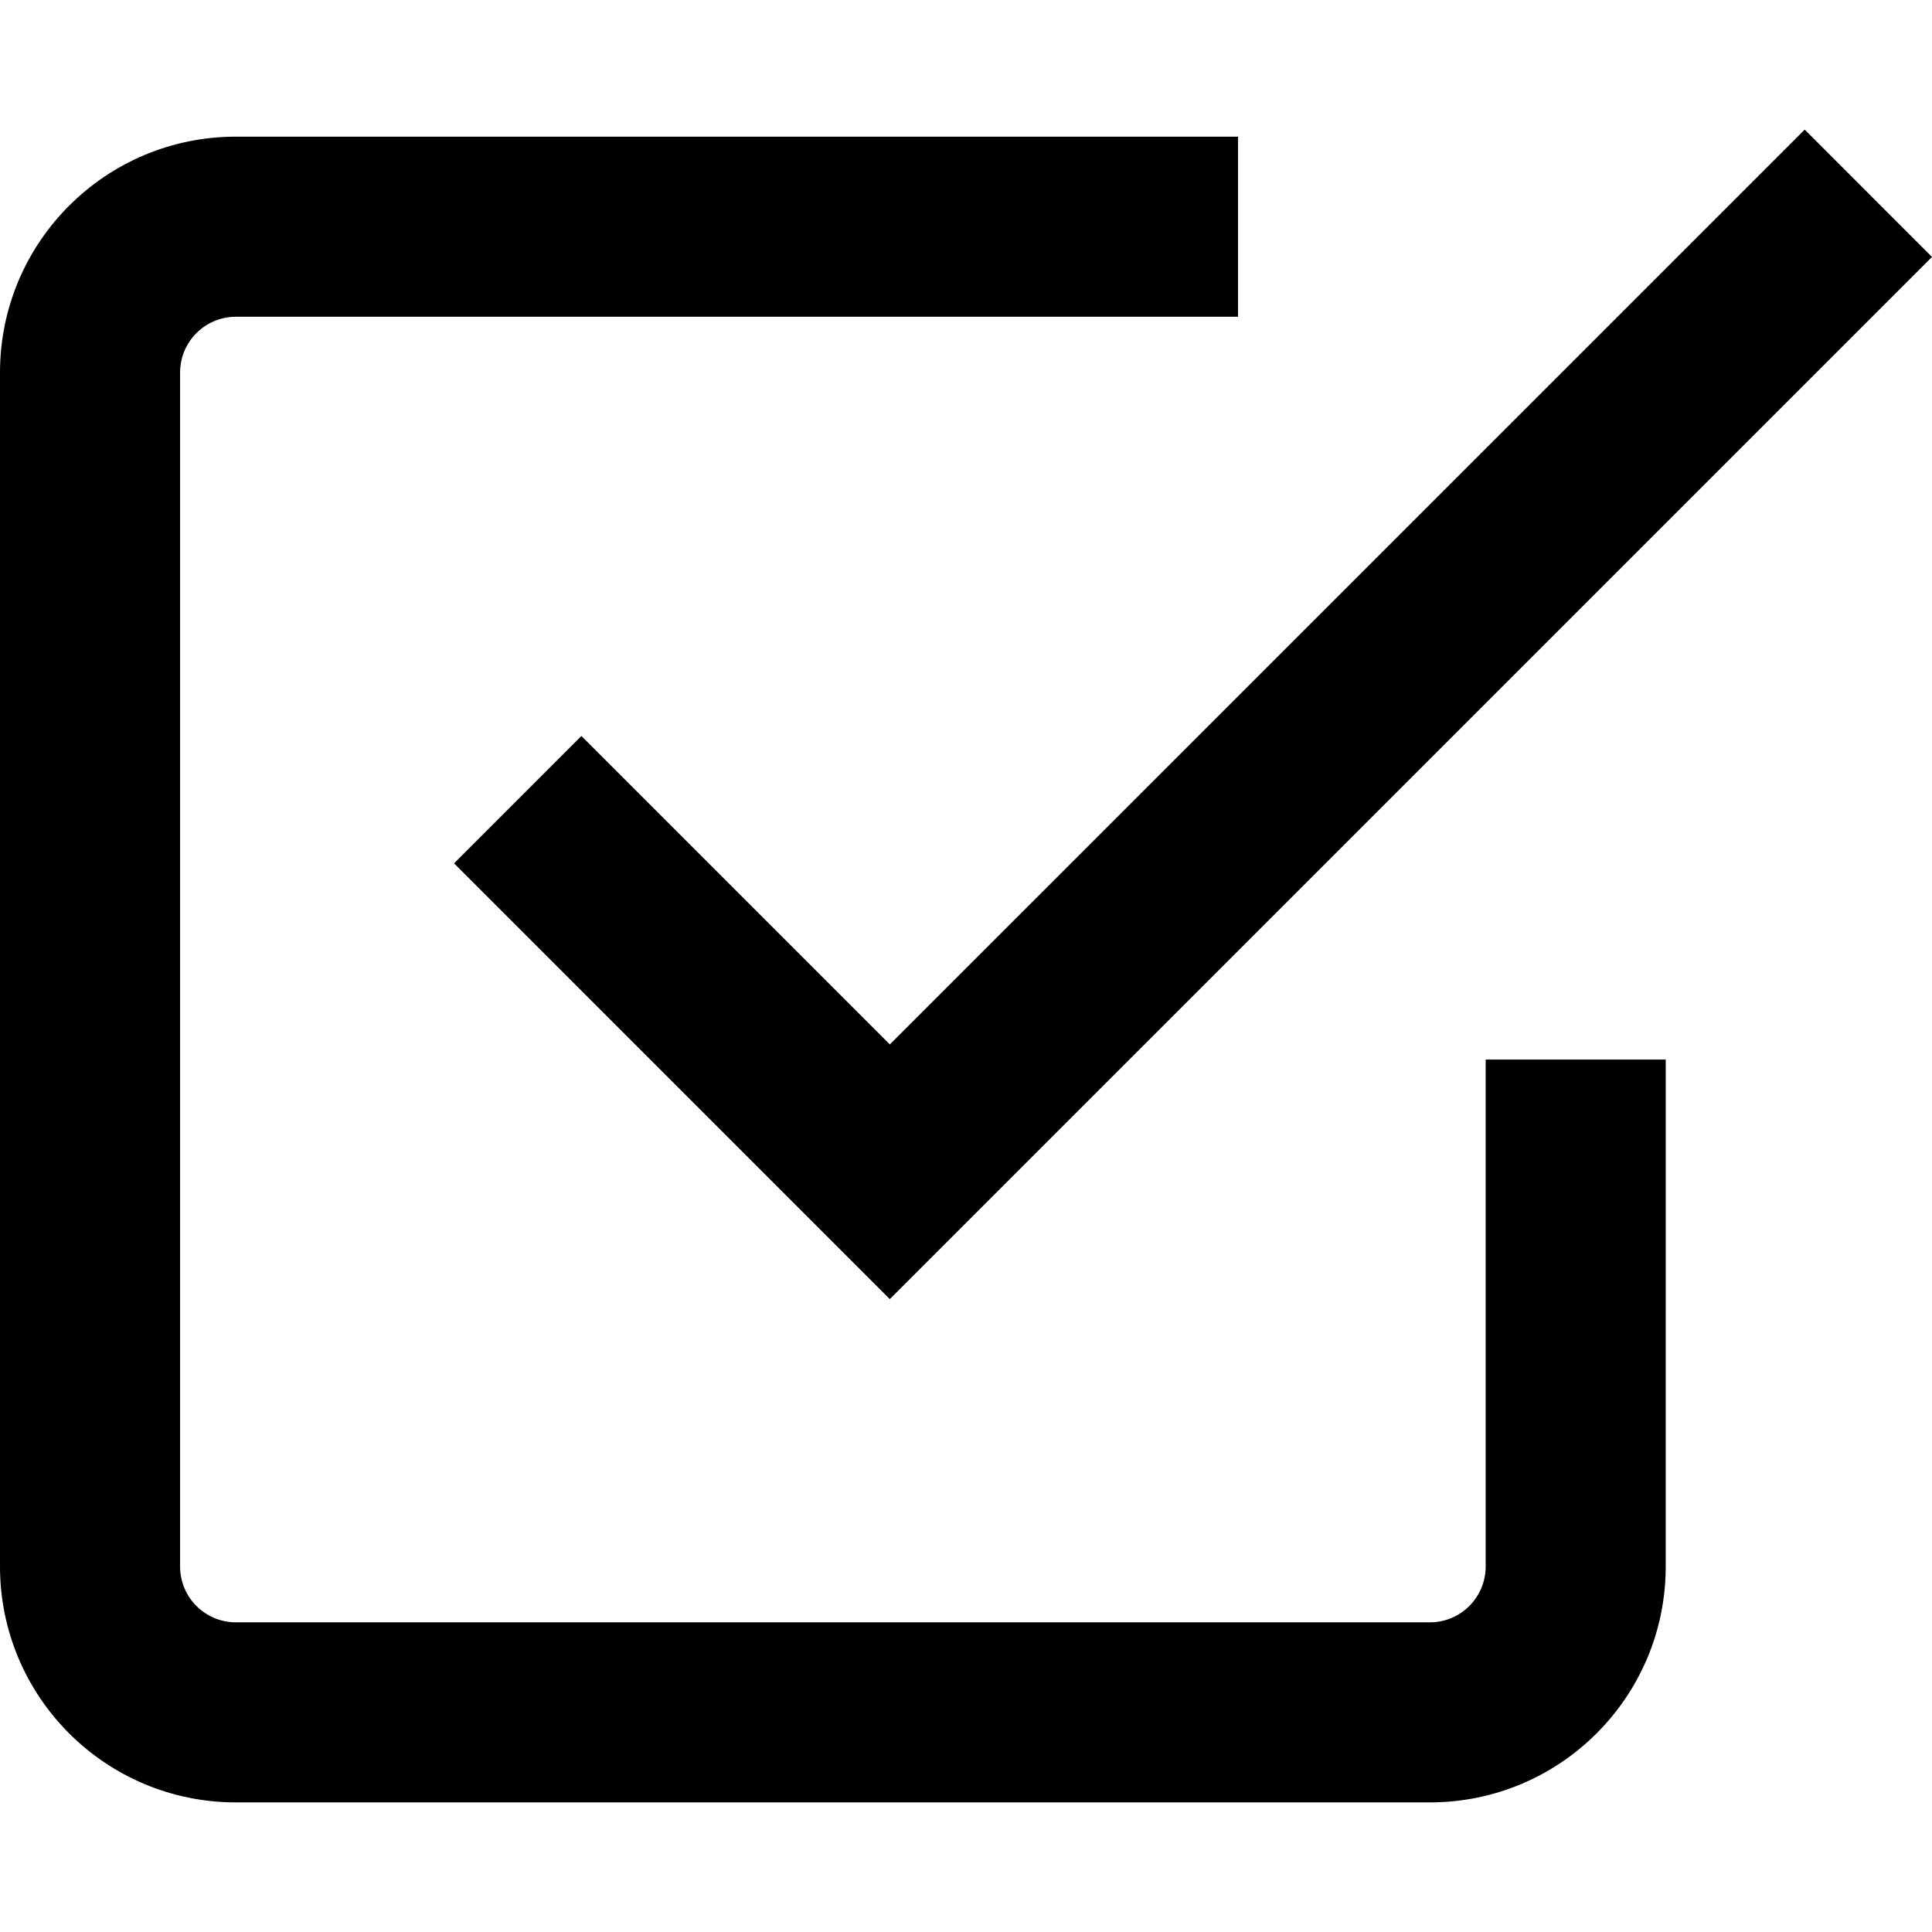 <svg xmlns="http://www.w3.org/2000/svg" width="1600" height="1600" viewBox="0 0 1200 1200"><path d="M922.78 658.12v314.86c0 19.152-15.516 34.68-34.668 34.68h-741.59c-19.152 0-34.668-15.516-34.668-34.68V231.41c0-19.152 15.516-34.668 34.668-34.668h622.45V84.882h-622.45c-80.953 0-146.52 65.582-146.52 146.53v741.57c0 80.953 65.566 146.52 146.52 146.52h741.57c80.953 0 146.52-65.566 146.52-146.52l.004-314.86z"/><path d="M552.68 806.9 282.02 536.23l79.094-79.09 191.57 191.57 568.24-568.21 79.078 79.094z"/></svg>
